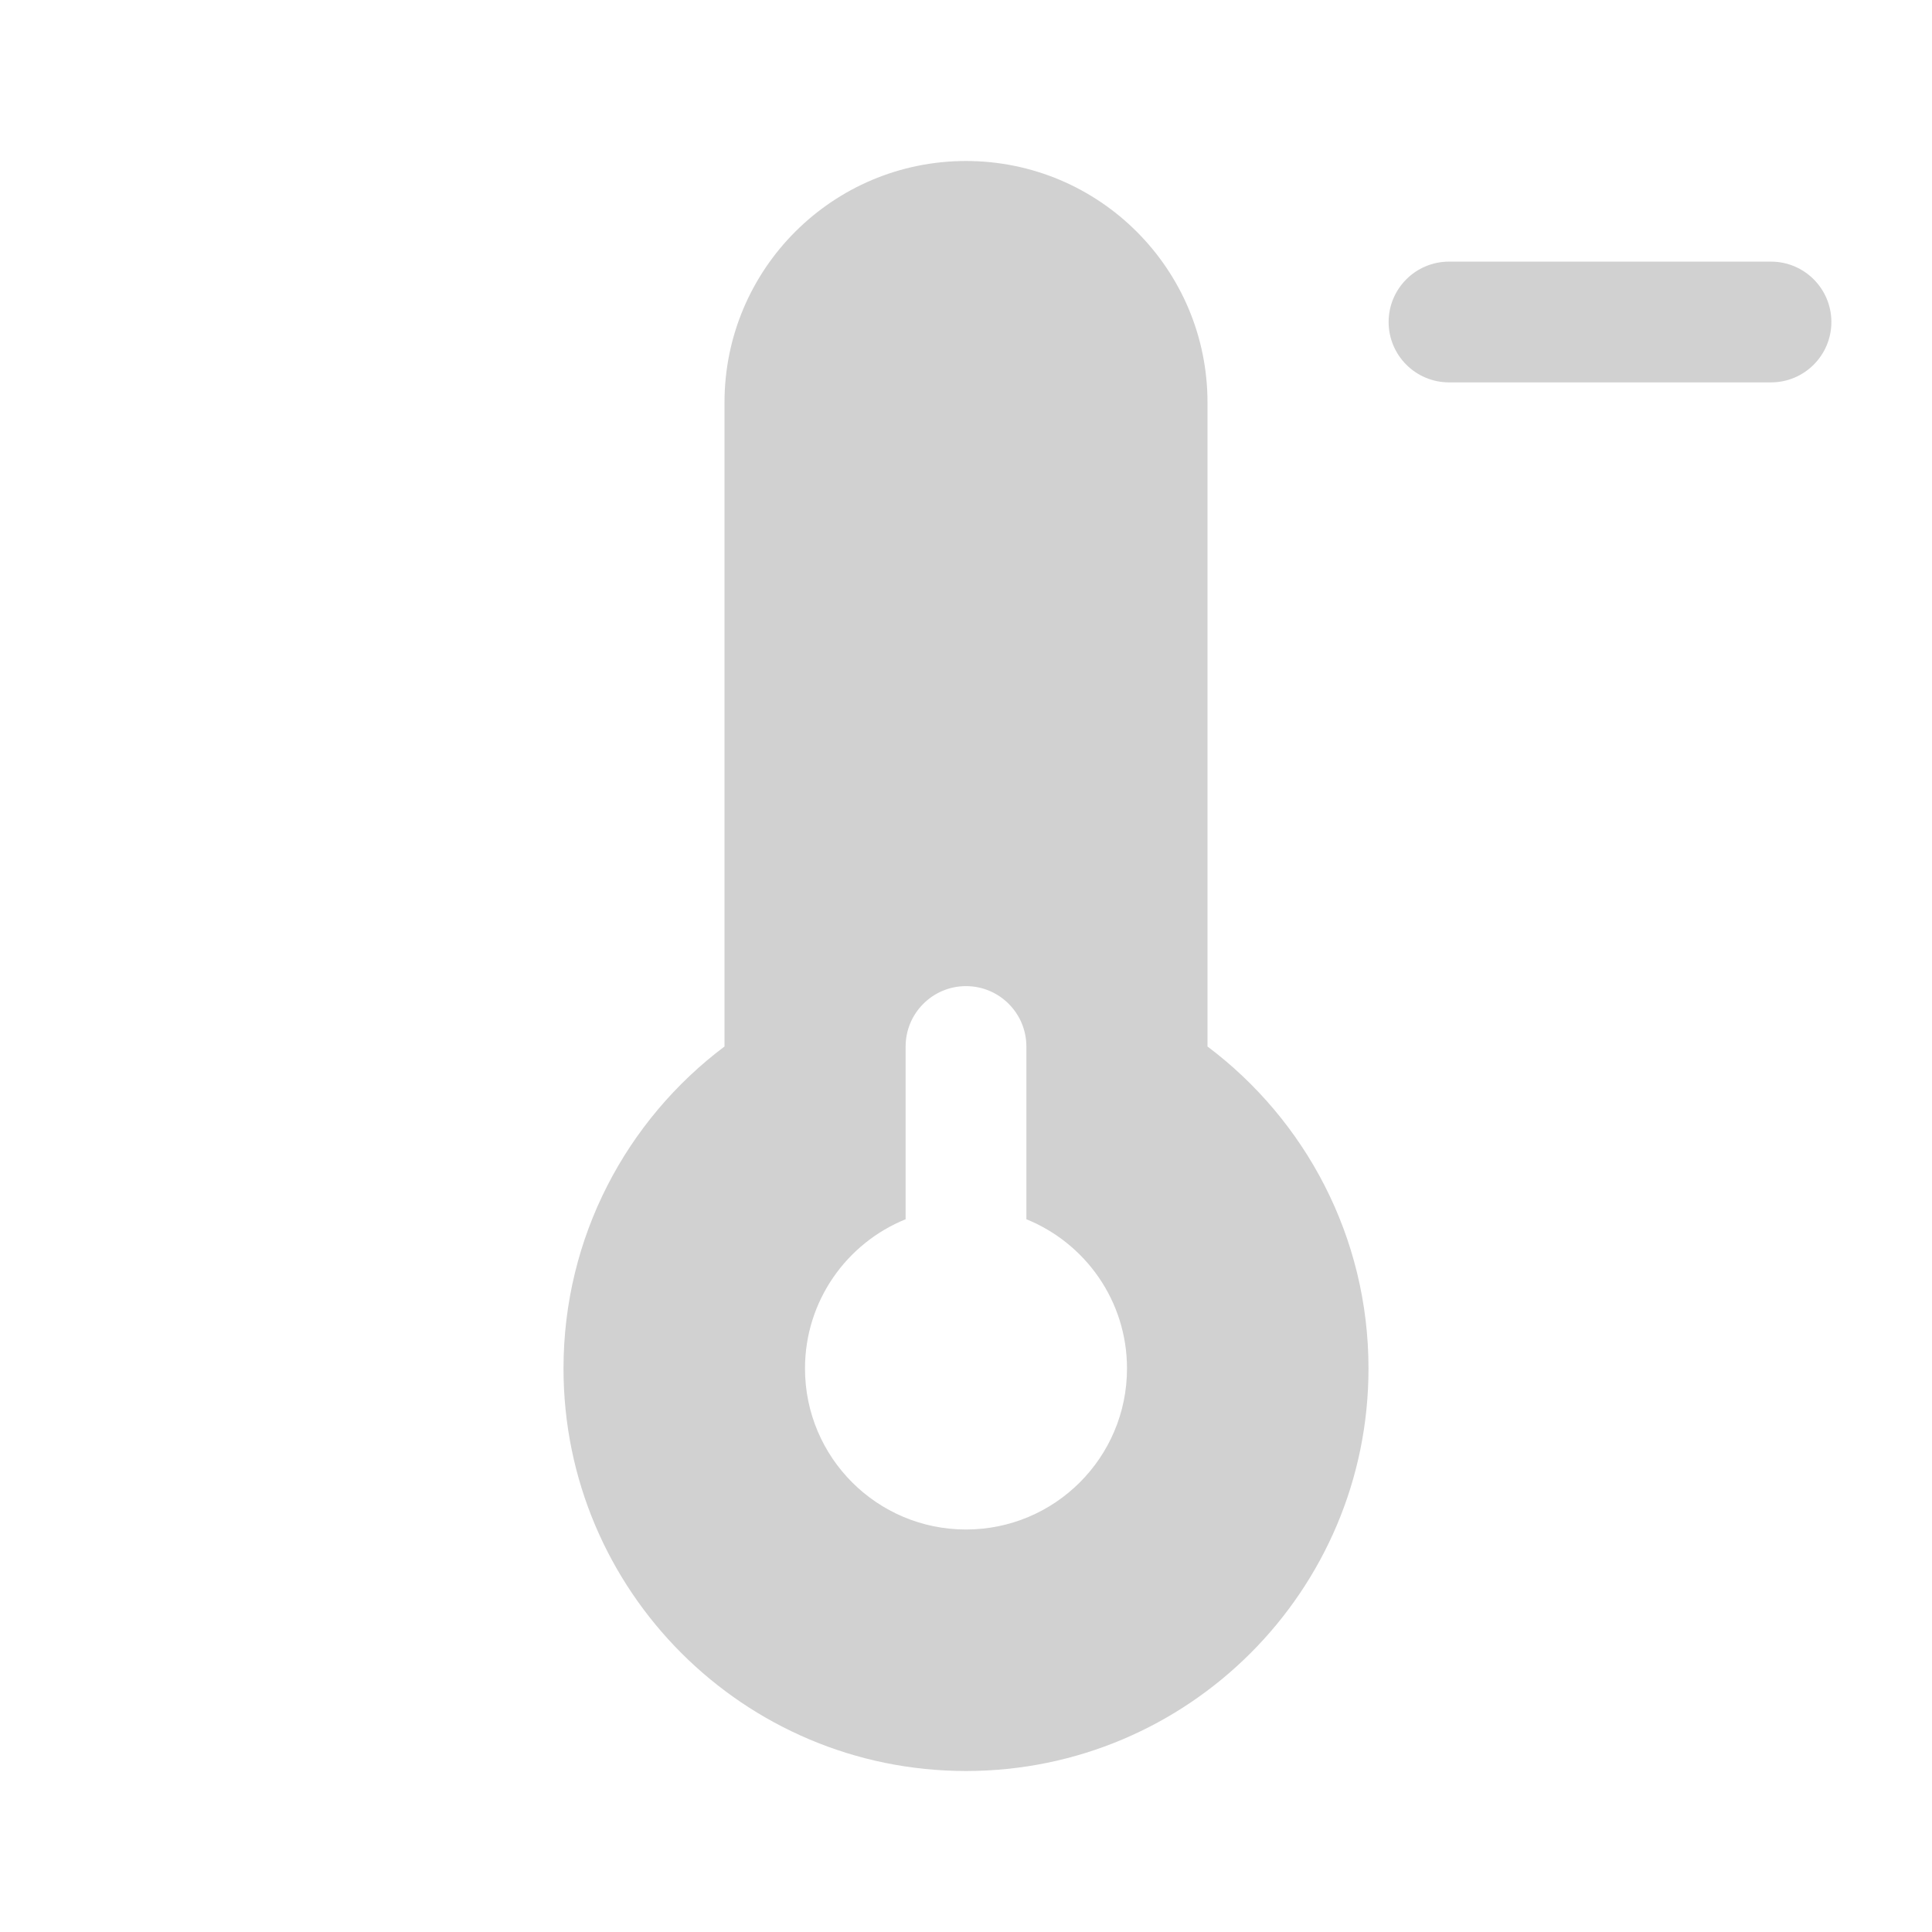 <svg width="24" height="24" viewBox="0 0 24 24" fill="none" xmlns="http://www.w3.org/2000/svg">
<path d="M12 2C13.657 2 15 3.343 15 5V13C16.214 13.912 17 15.364 17 17C17 19.761 14.761 22 12 22C9.239 22 7 19.761 7 17C7 15.364 7.786 13.912 9 13V5C9 3.343 10.343 2 12 2ZM12 12.25C11.586 12.25 11.25 12.586 11.25 13V15.146C10.517 15.443 10 16.161 10 17C10 18.105 10.895 19 12 19C13.105 19 14 18.105 14 17C14 16.161 13.483 15.443 12.75 15.146V13C12.75 12.586 12.414 12.25 12 12.25ZM22 3.25C22.414 3.25 22.75 3.586 22.75 4C22.75 4.414 22.414 4.75 22 4.75H18C17.586 4.75 17.25 4.414 17.25 4C17.25 3.586 17.586 3.25 18 3.25H22Z" fill="#D1D1D1"/>
</svg>
